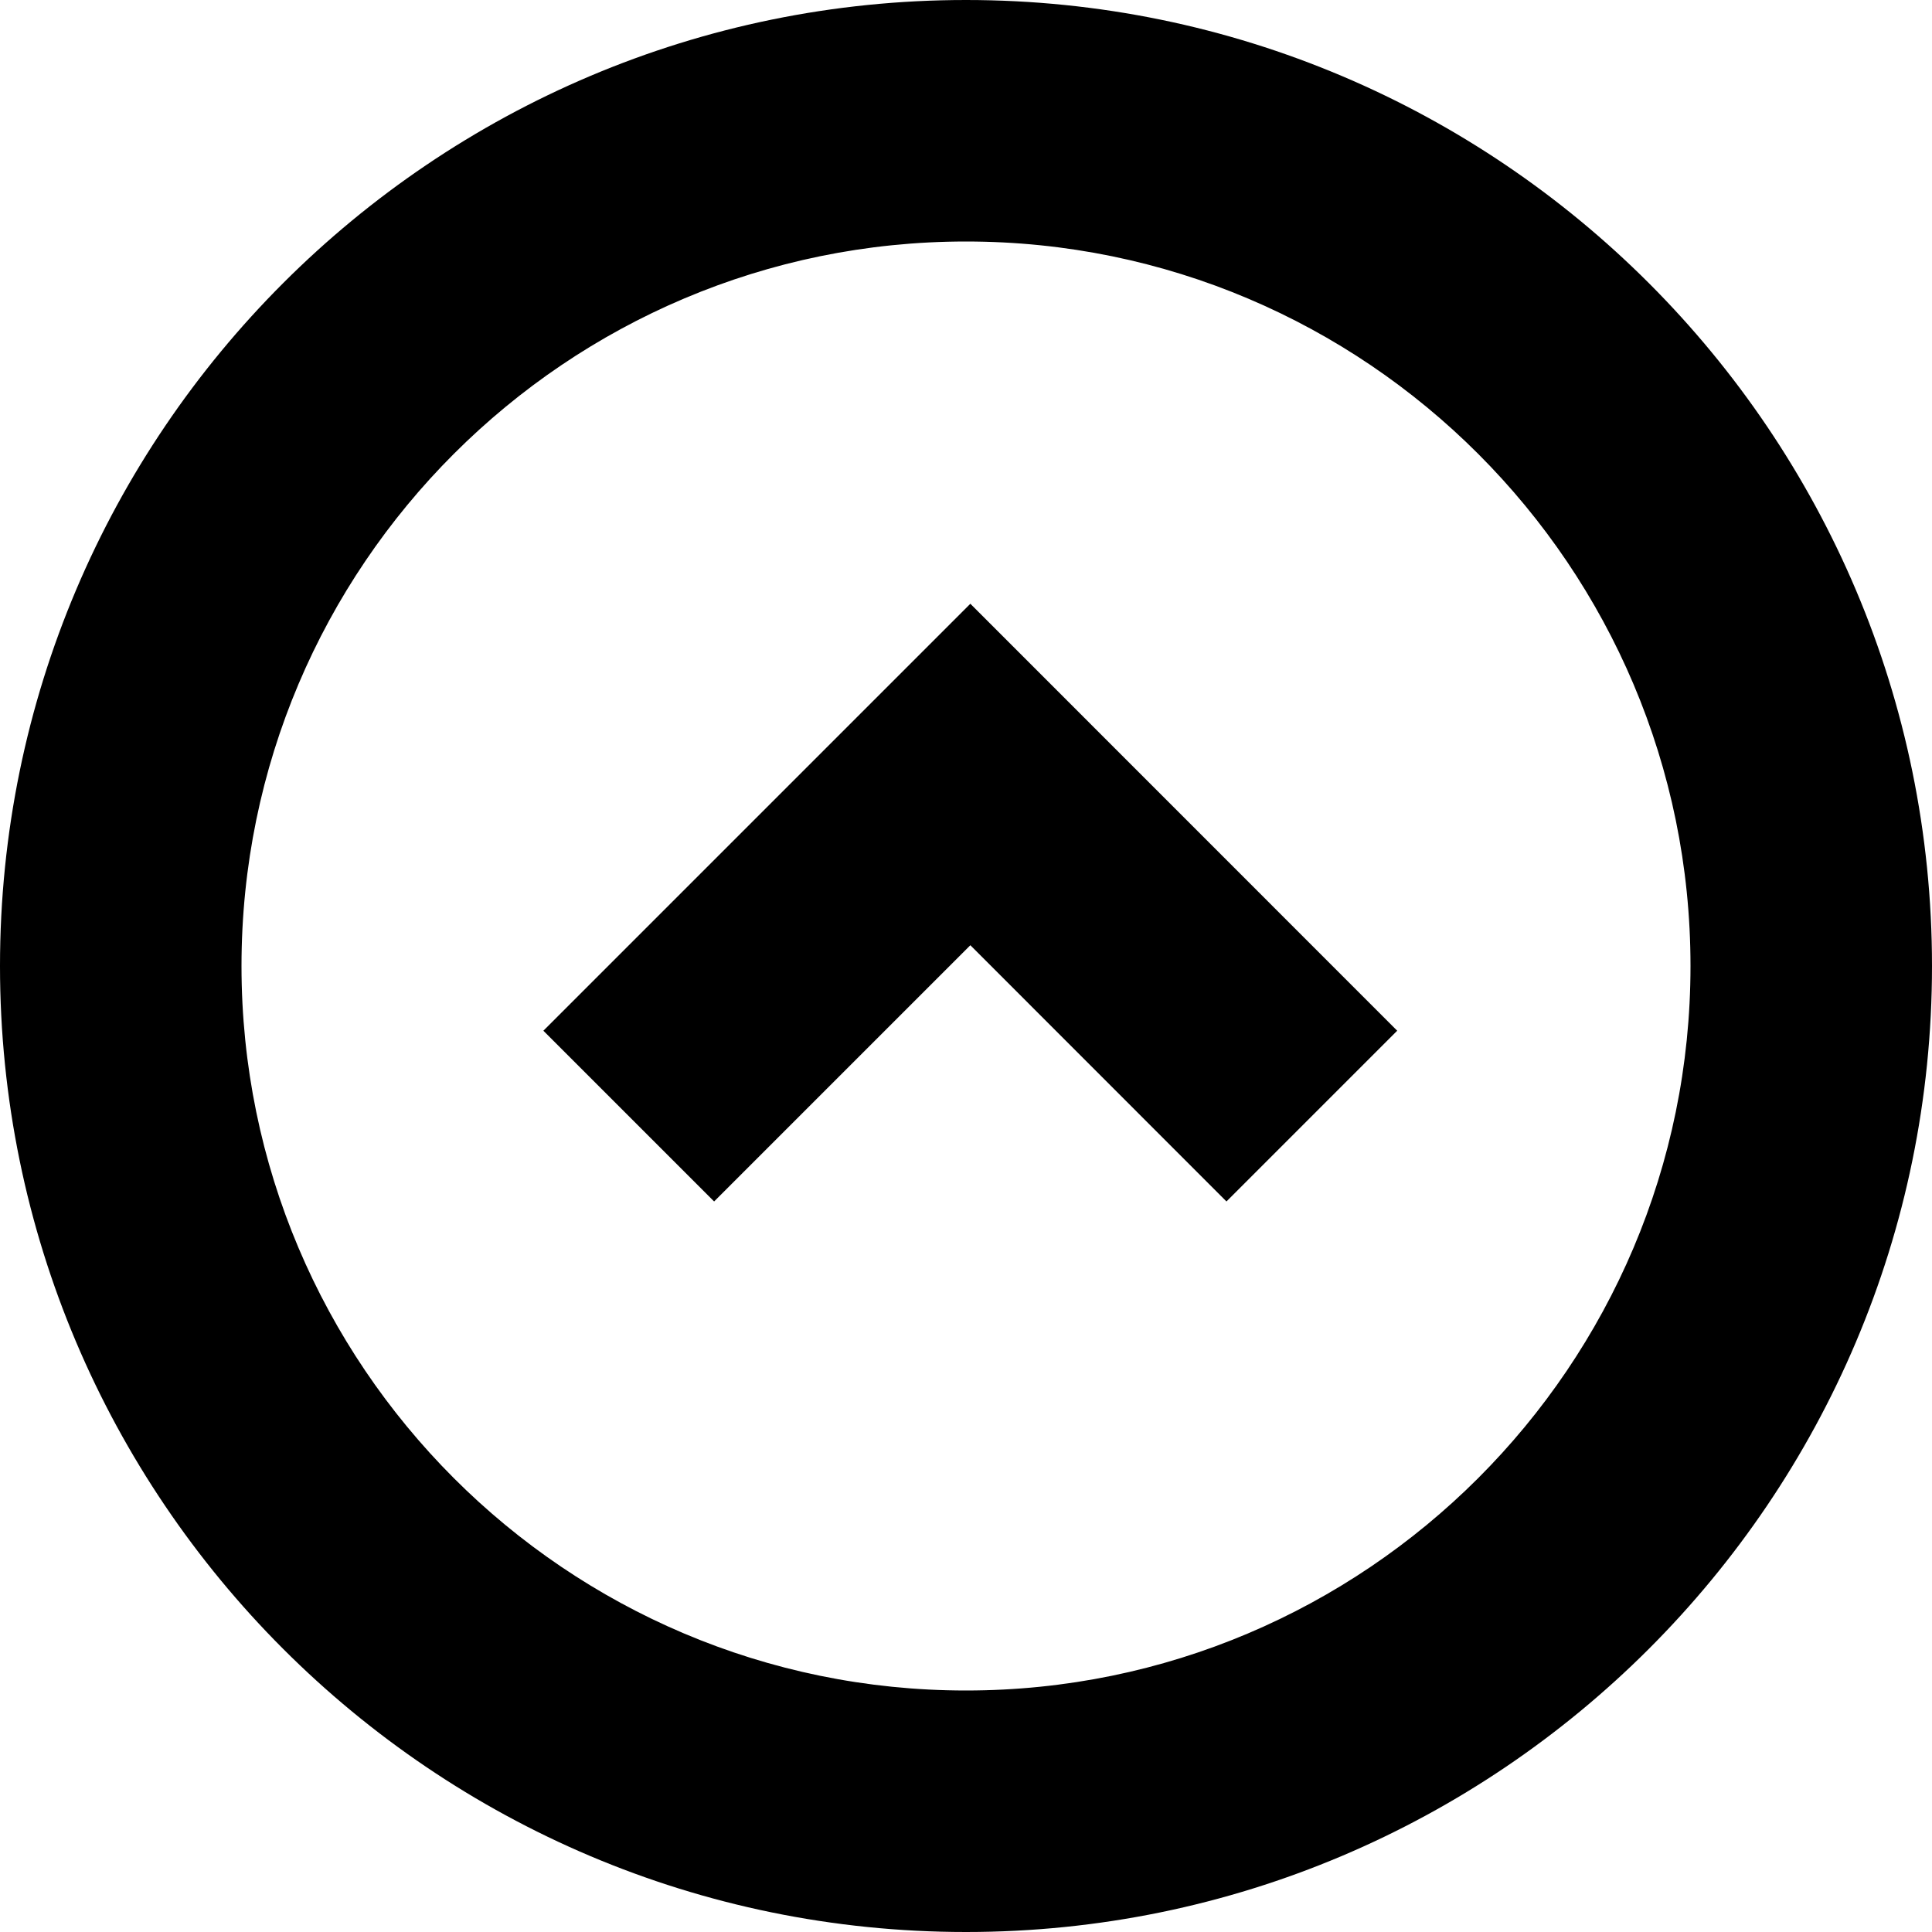 <!--
 // 16pxls (c) by Paul mackenzie <paul@whatspauldoing.com>
 //
 // 16pxls is licensed under a
 // Creative Commons Attribution-ShareAlike 4.0 International License.
 //
 // You should have received a copy of the license along with this
 // work. If not, see <http://creativecommons.org/licenses/by-sa/4.0/>.
-->

<svg width="16" height="16" viewBox="0 0 16 16" xmlns="http://www.w3.org/2000/svg">
    <path d="M10.157 9.95L8.036 7.828 5.914 9.95 4.5 8.536 8.036 5l3.535 3.536-1.414 1.414zM0 8c0-4.418 3.59-8 8-8 4.418 0 8 3.59 8 8 0 4.418-3.59 8-8 8-4.418 0-8-3.59-8-8zm2 0c0 3.307 2.686 6 6 6 3.307 0 6-2.686 6-6 0-3.307-2.686-6-6-6-3.307 0-6 2.686-6 6z" fill-rule="evenodd"/>
</svg>
